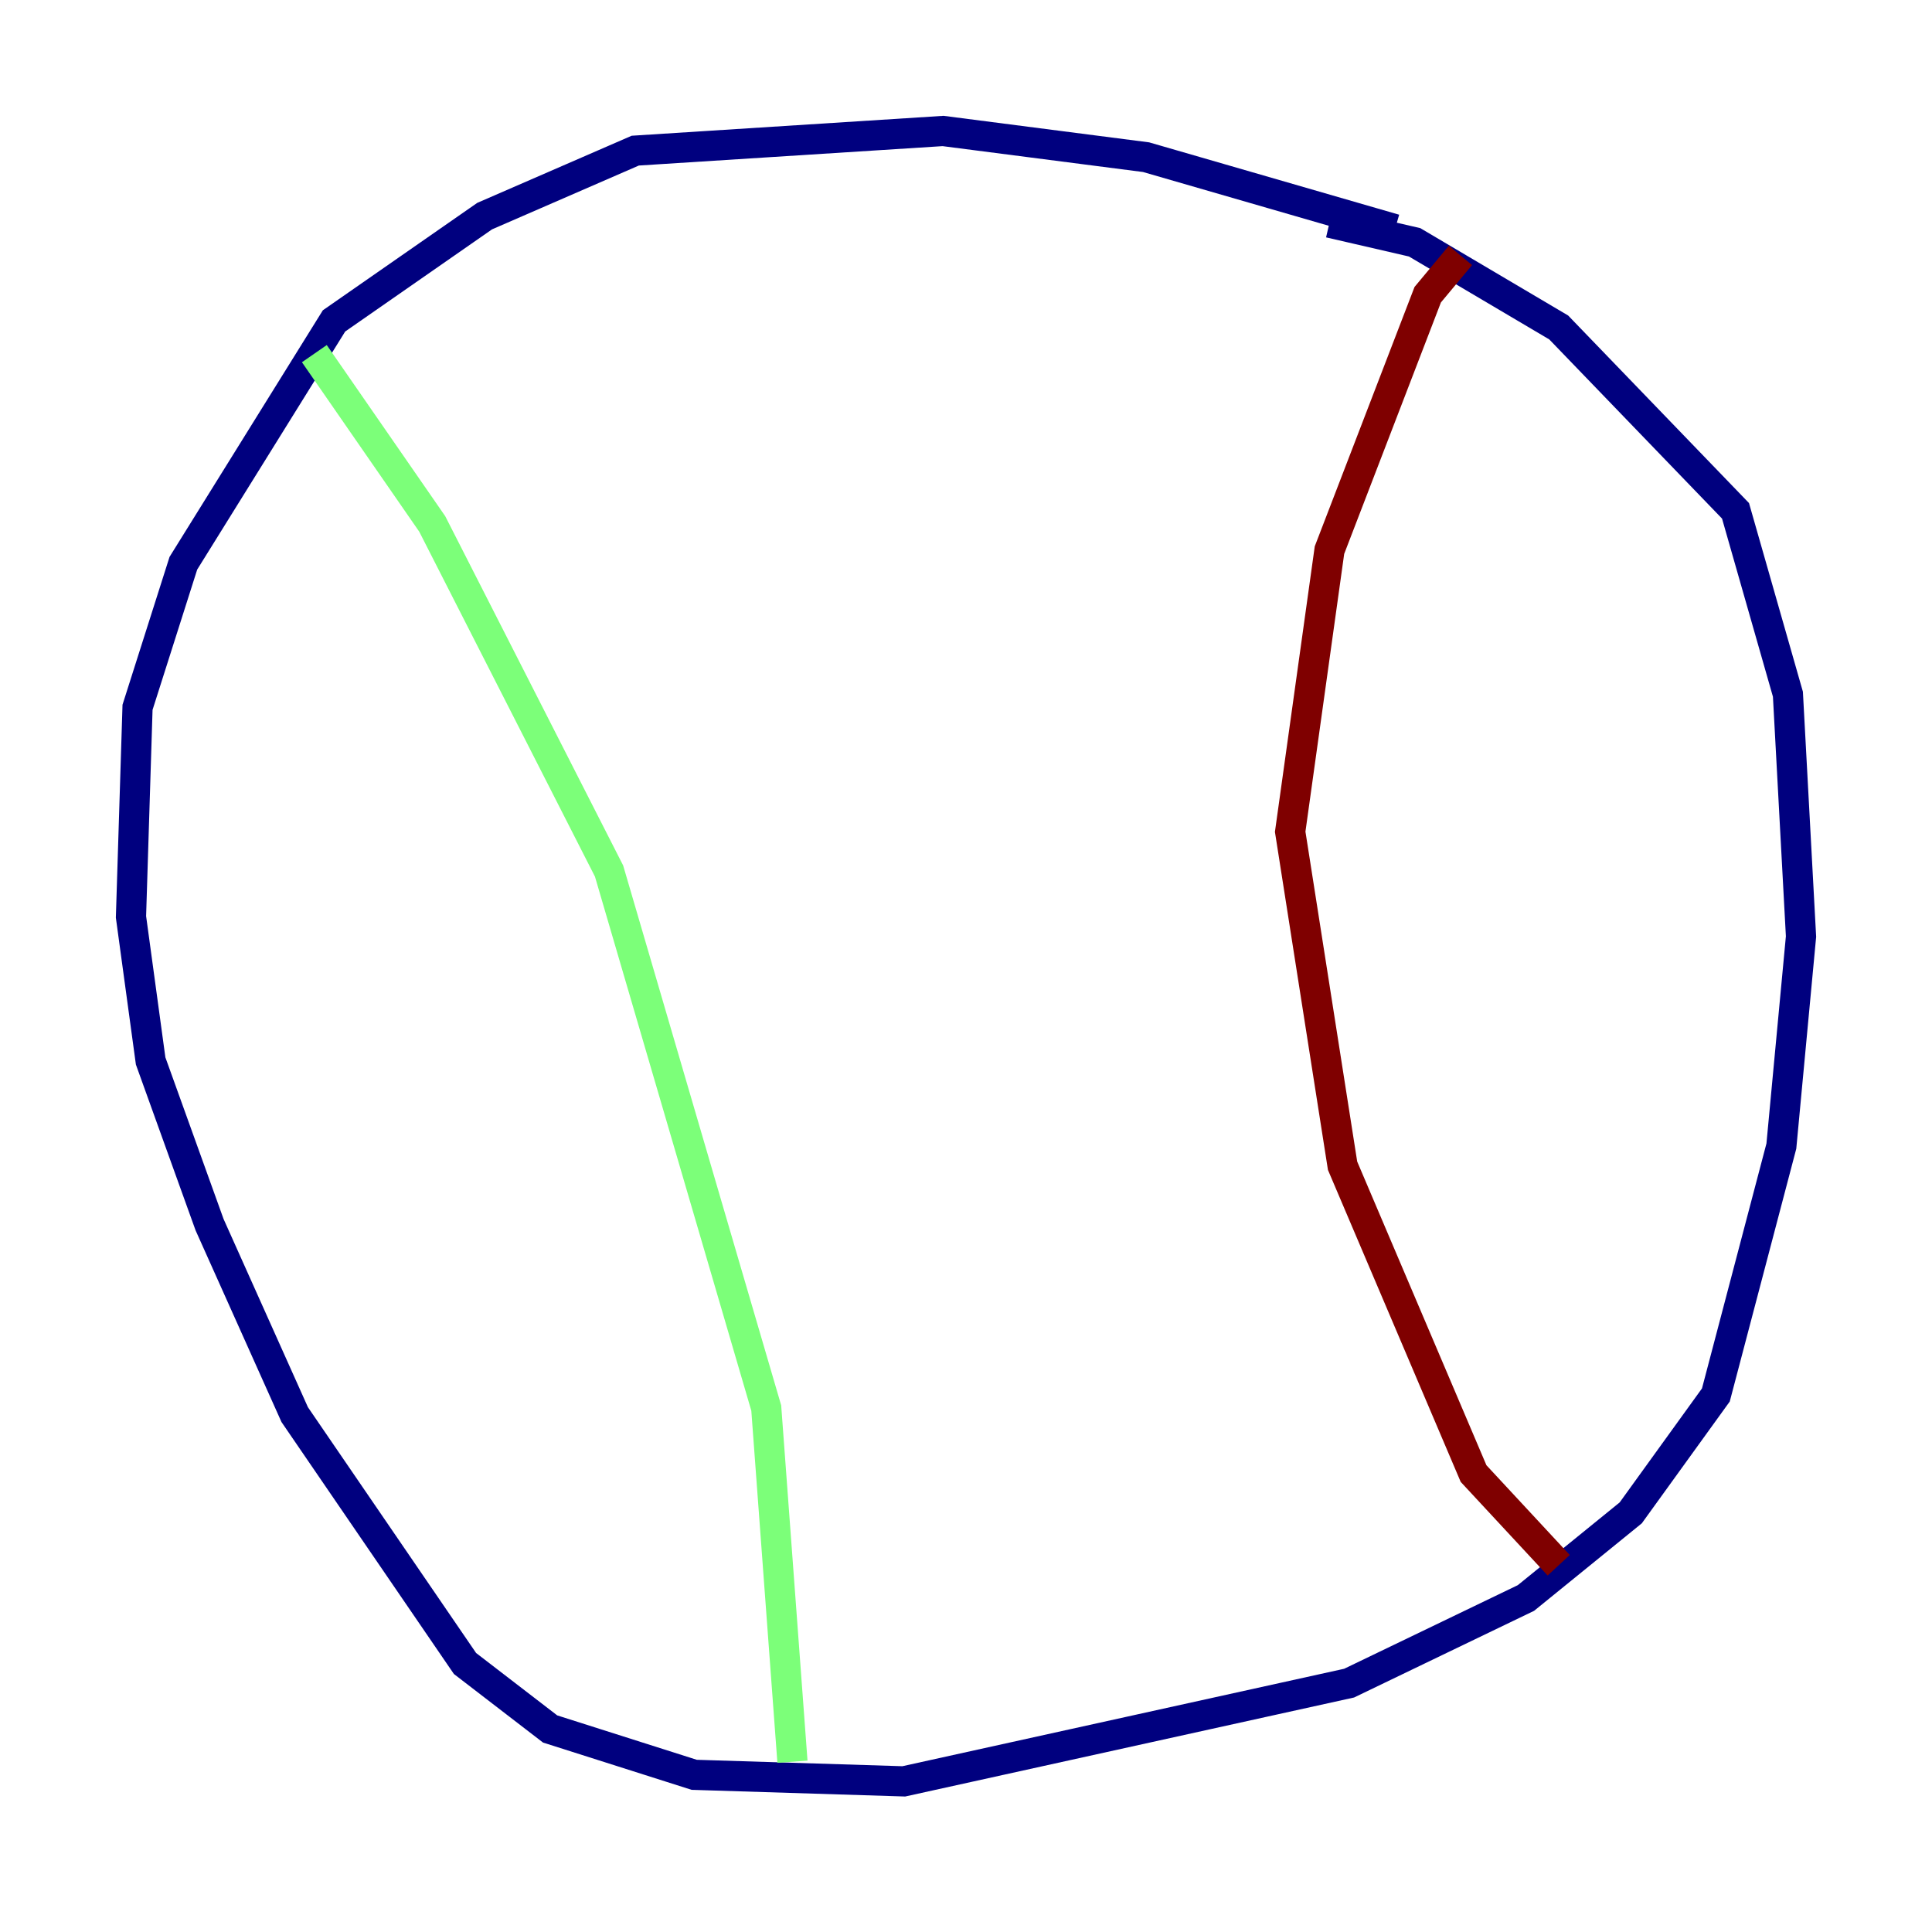 <?xml version="1.0" encoding="utf-8" ?>
<svg baseProfile="tiny" height="128" version="1.2" viewBox="0,0,128,128" width="128" xmlns="http://www.w3.org/2000/svg" xmlns:ev="http://www.w3.org/2001/xml-events" xmlns:xlink="http://www.w3.org/1999/xlink"><defs /><polyline fill="none" points="92.42,15.186 75.932,10.414 62.481,8.678 42.088,9.98 32.108,14.319 22.129,21.261 12.149,37.315 9.112,46.861 8.678,60.746 9.98,70.291 13.885,81.139 19.525,93.722 30.807,110.21 36.447,114.549 45.993,117.586 59.878,118.02 89.383,111.512 101.098,105.871 108.041,100.231 113.681,92.42 118.02,75.932 119.322,62.047 118.454,45.993 114.983,33.844 103.268,21.695 93.722,16.054 88.081,14.752" stroke="#00007f" stroke-width="2" /><polyline fill="none" points="20.827,23.43 28.637,34.712 40.352,57.709 50.766,93.288 52.502,116.719" stroke="#7cff79" stroke-width="2" /><polyline fill="none" points="96.759,16.922 94.59,19.525 88.081,36.447 85.478,55.105 88.949,77.234 97.627,97.627 103.268,103.702" stroke="#7f0000" stroke-width="2" /></svg>
